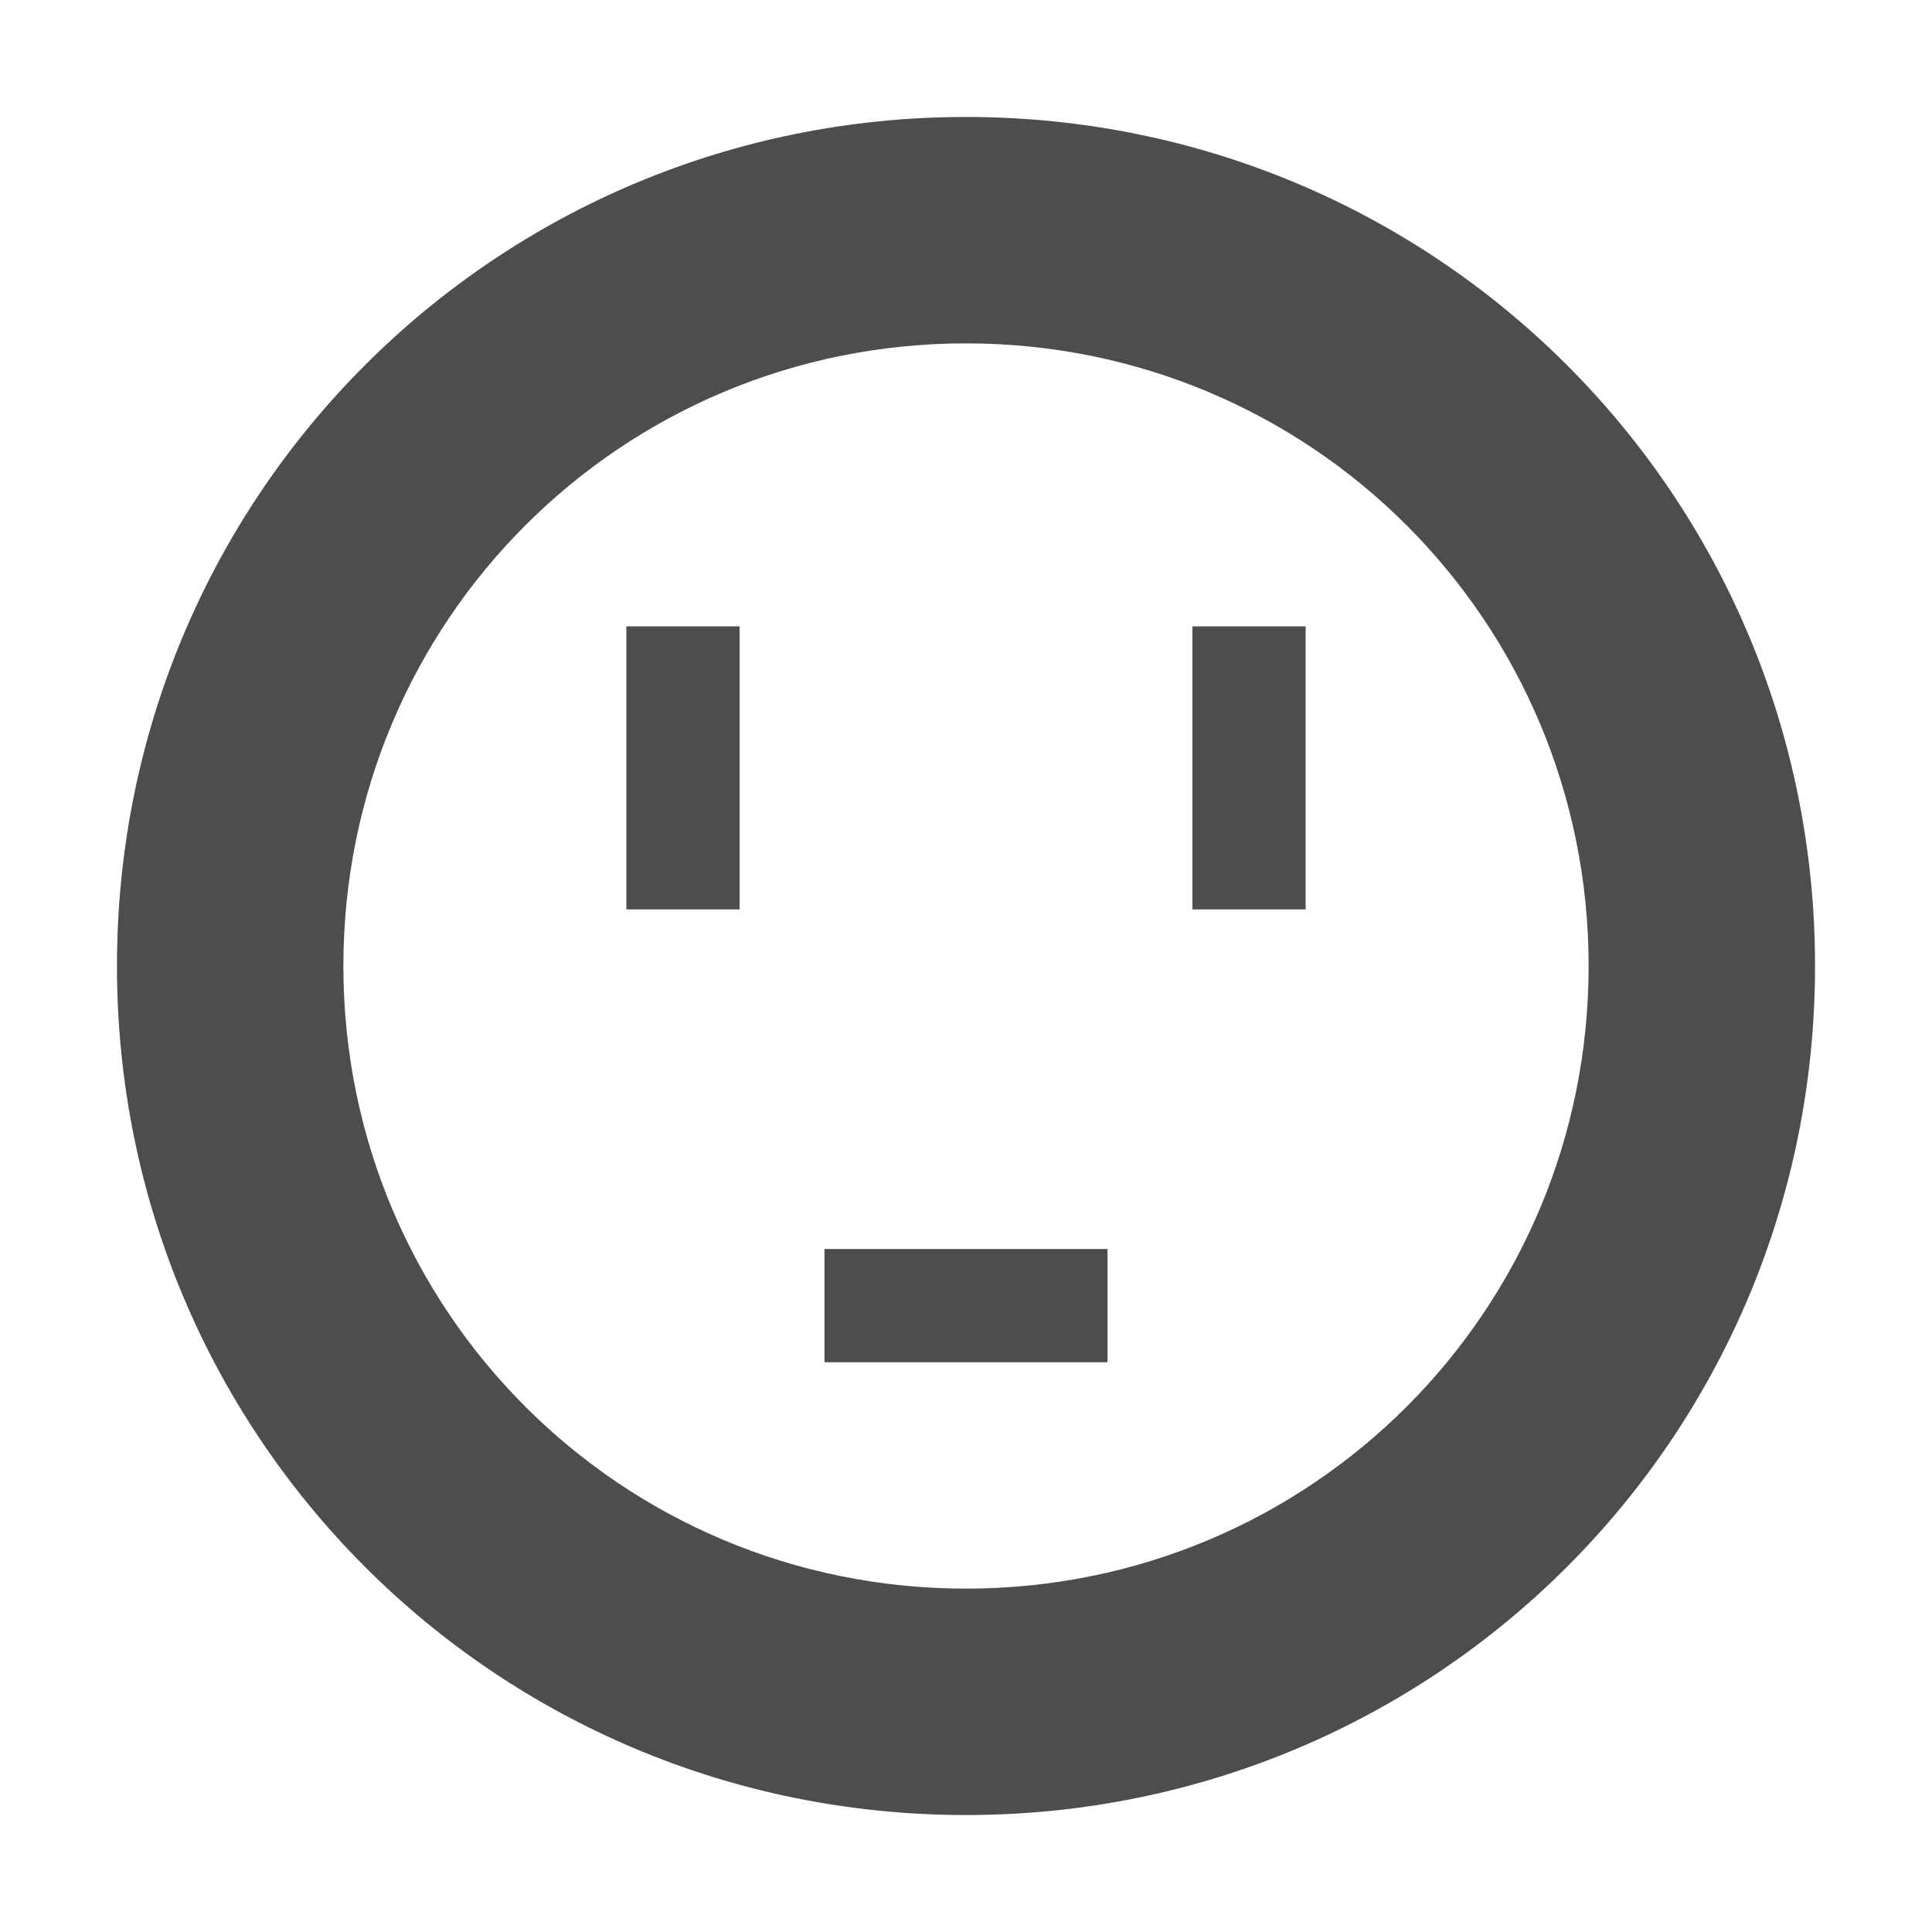<?xml version="1.0" encoding="UTF-8"?>
<svg xmlns="http://www.w3.org/2000/svg" xmlns:xlink="http://www.w3.org/1999/xlink" width="48pt" height="48pt" viewBox="0 0 48 48" version="1.1">
<g id="surface1">
<path style=" stroke:none;fill-rule:nonzero;fill:rgb(30.196%,30.196%,30.196%);fill-opacity:1;" d="M 24 2.906 C 12.312 2.906 2.906 12.312 2.906 24 C 2.906 35.688 12.312 45.094 24 45.094 C 35.688 45.094 45.094 35.688 45.094 24 C 45.094 12.312 35.688 2.906 24 2.906 Z M 24 8.531 C 32.57 8.531 39.469 15.43 39.469 24 C 39.469 32.57 32.57 39.469 24 39.469 C 15.43 39.469 8.531 32.57 8.531 24 C 8.531 15.43 15.43 8.531 24 8.531 Z M 15.562 15.562 L 15.562 22.594 L 18.375 22.594 L 18.375 15.562 Z M 29.625 15.562 L 29.625 22.594 L 32.438 22.594 L 32.438 15.562 Z M 20.484 31.031 L 20.484 33.844 L 27.516 33.844 L 27.516 31.031 Z M 20.484 31.031 "/>
</g>
</svg>

